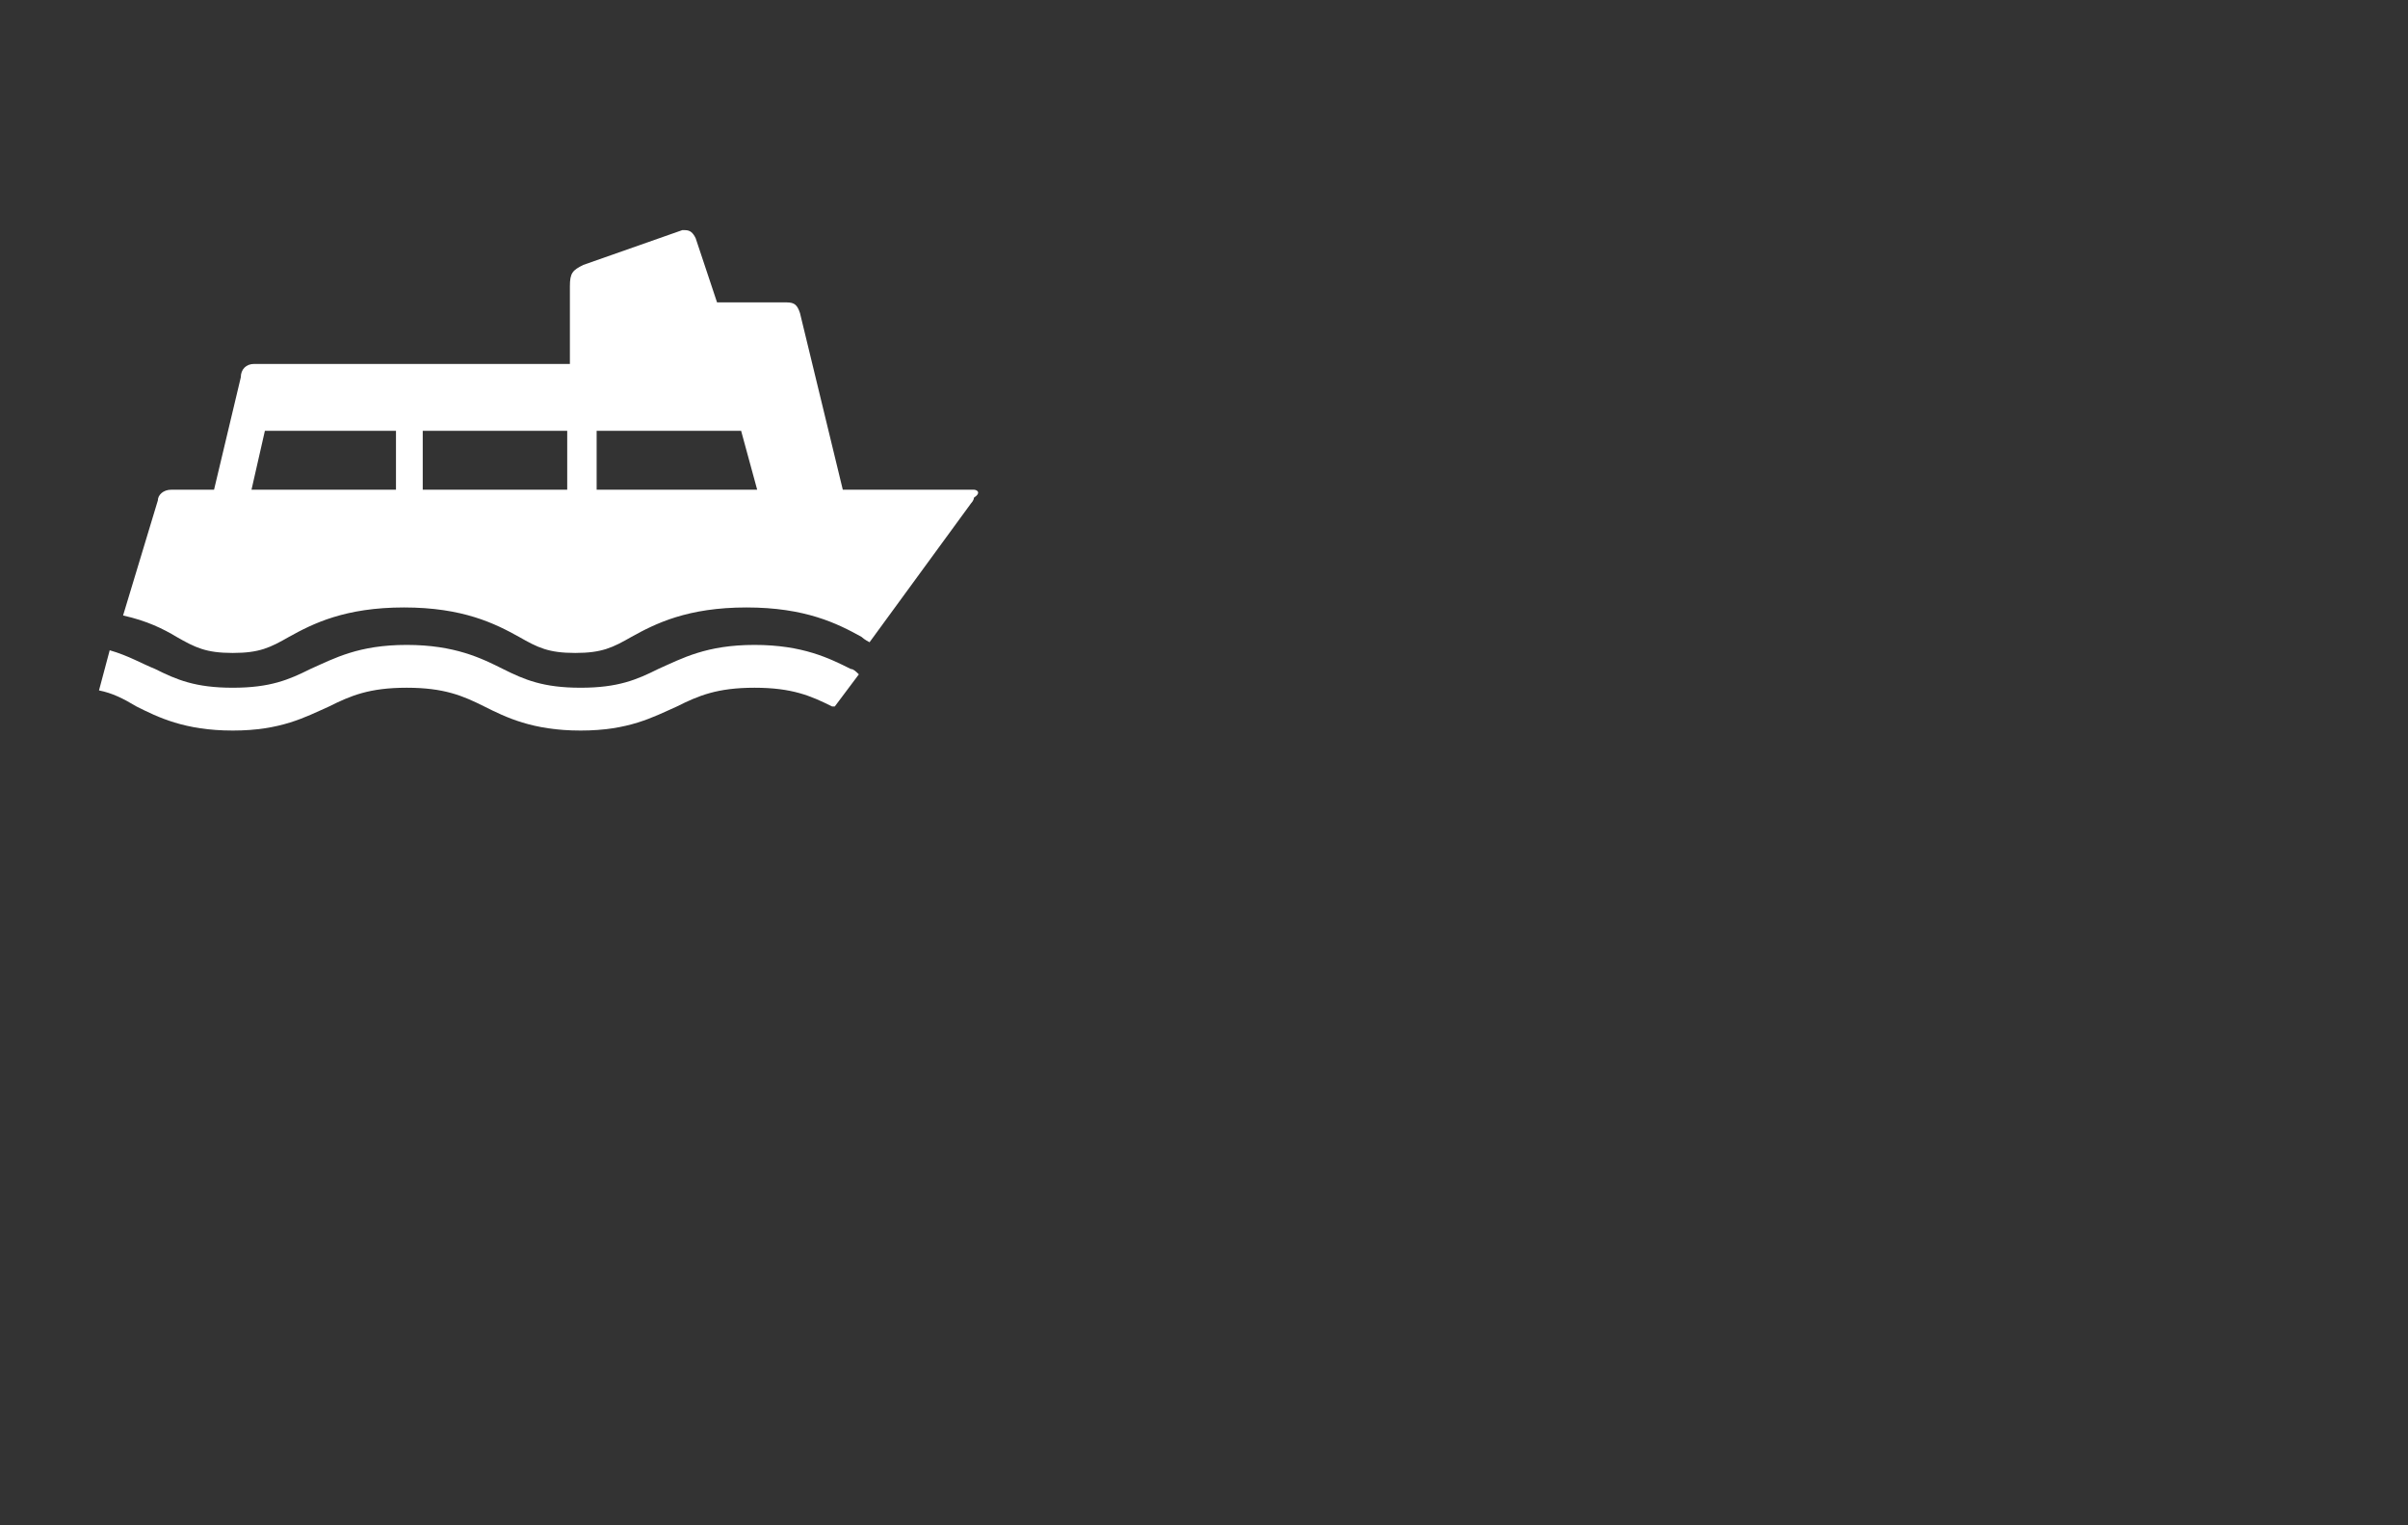 <svg xmlns:svg="http://www.w3.org/2000/svg" xmlns="http://www.w3.org/2000/svg" viewbox="0 0 90 57" width="90" height="57" version="1.1"><rect width="100%" height="100%" fill="#333333" stroke="none"/><path fill="white" d="M31.8 25C31 24.6 30 24.1 28.2 24.1c-1.8 0-2.7 0.5-3.6 0.9-0.8 0.4-1.5 0.7-2.9 0.7-1.4 0-2.1-0.3-2.9-0.7-0.8-0.4-1.8-0.9-3.6-0.9-1.8 0-2.7 0.5-3.6 0.9-0.8 0.4-1.5 0.7-2.9 0.7C7.3 25.7 6.6 25.4 5.8 25 5.3 24.8 4.8 24.5 4.1 24.3l-0.4 1.5c0.5 0.1 0.9 0.3 1.4 0.6 0.8 0.4 1.8 0.9 3.6 0.9 1.8 0 2.7-0.5 3.6-0.9 0.8-0.4 1.5-0.7 2.9-0.7 1.4 0 2.1 0.3 2.9 0.7 0.8 0.4 1.8 0.9 3.6 0.9 1.8 0 2.7-0.5 3.6-0.9 0.8-0.4 1.5-0.7 2.9-0.7 1.4 0 2.1 0.3 2.9 0.7 0 0 0.1 0 0.1 0l0.9-1.2C32 25.1 31.9 25 31.8 25ZM36.4 18.3l-4.9 0-1.6-6.6c-0.1-0.3-0.2-0.4-0.5-0.4l-2.6 0L26 8.9C25.9 8.7 25.8 8.6 25.6 8.6c0 0-0.1 0-0.1 0l-3.7 1.3c-0.4 0.2-0.5 0.3-0.5 0.8l0 2.9-11.8 0C9.2 13.6 9 13.8 9 14.1l-1 4.2-1.6 0c-0.3 0-0.5 0.2-0.5 0.4L4.6 23c0.9 0.2 1.5 0.5 2 0.8 0.7 0.4 1.1 0.6 2.1 0.6 1 0 1.4-0.2 2.1-0.6 0.9-0.5 2.1-1.1 4.3-1.1 2.2 0 3.4 0.6 4.3 1.1 0.7 0.4 1.1 0.6 2.1 0.6 1 0 1.4-0.2 2.1-0.6 0.9-0.5 2.1-1.1 4.3-1.1 2.2 0 3.4 0.6 4.3 1.1 0.1 0.1 0.3 0.2 0.3 0.2l3.8-5.2c0 0 0.1-0.1 0.1-0.2 0.3-0.2 0.1-0.3 0-0.3zm-21.6 0-5.4 0 0.5-2.2 4.9 0 0 2.2zm6.4 0-5.4 0 0-2.2 5.4 0 0 2.2zm1.1 0 0-2.2 5.4 0 0.6 2.2-6 0z"/></svg>
